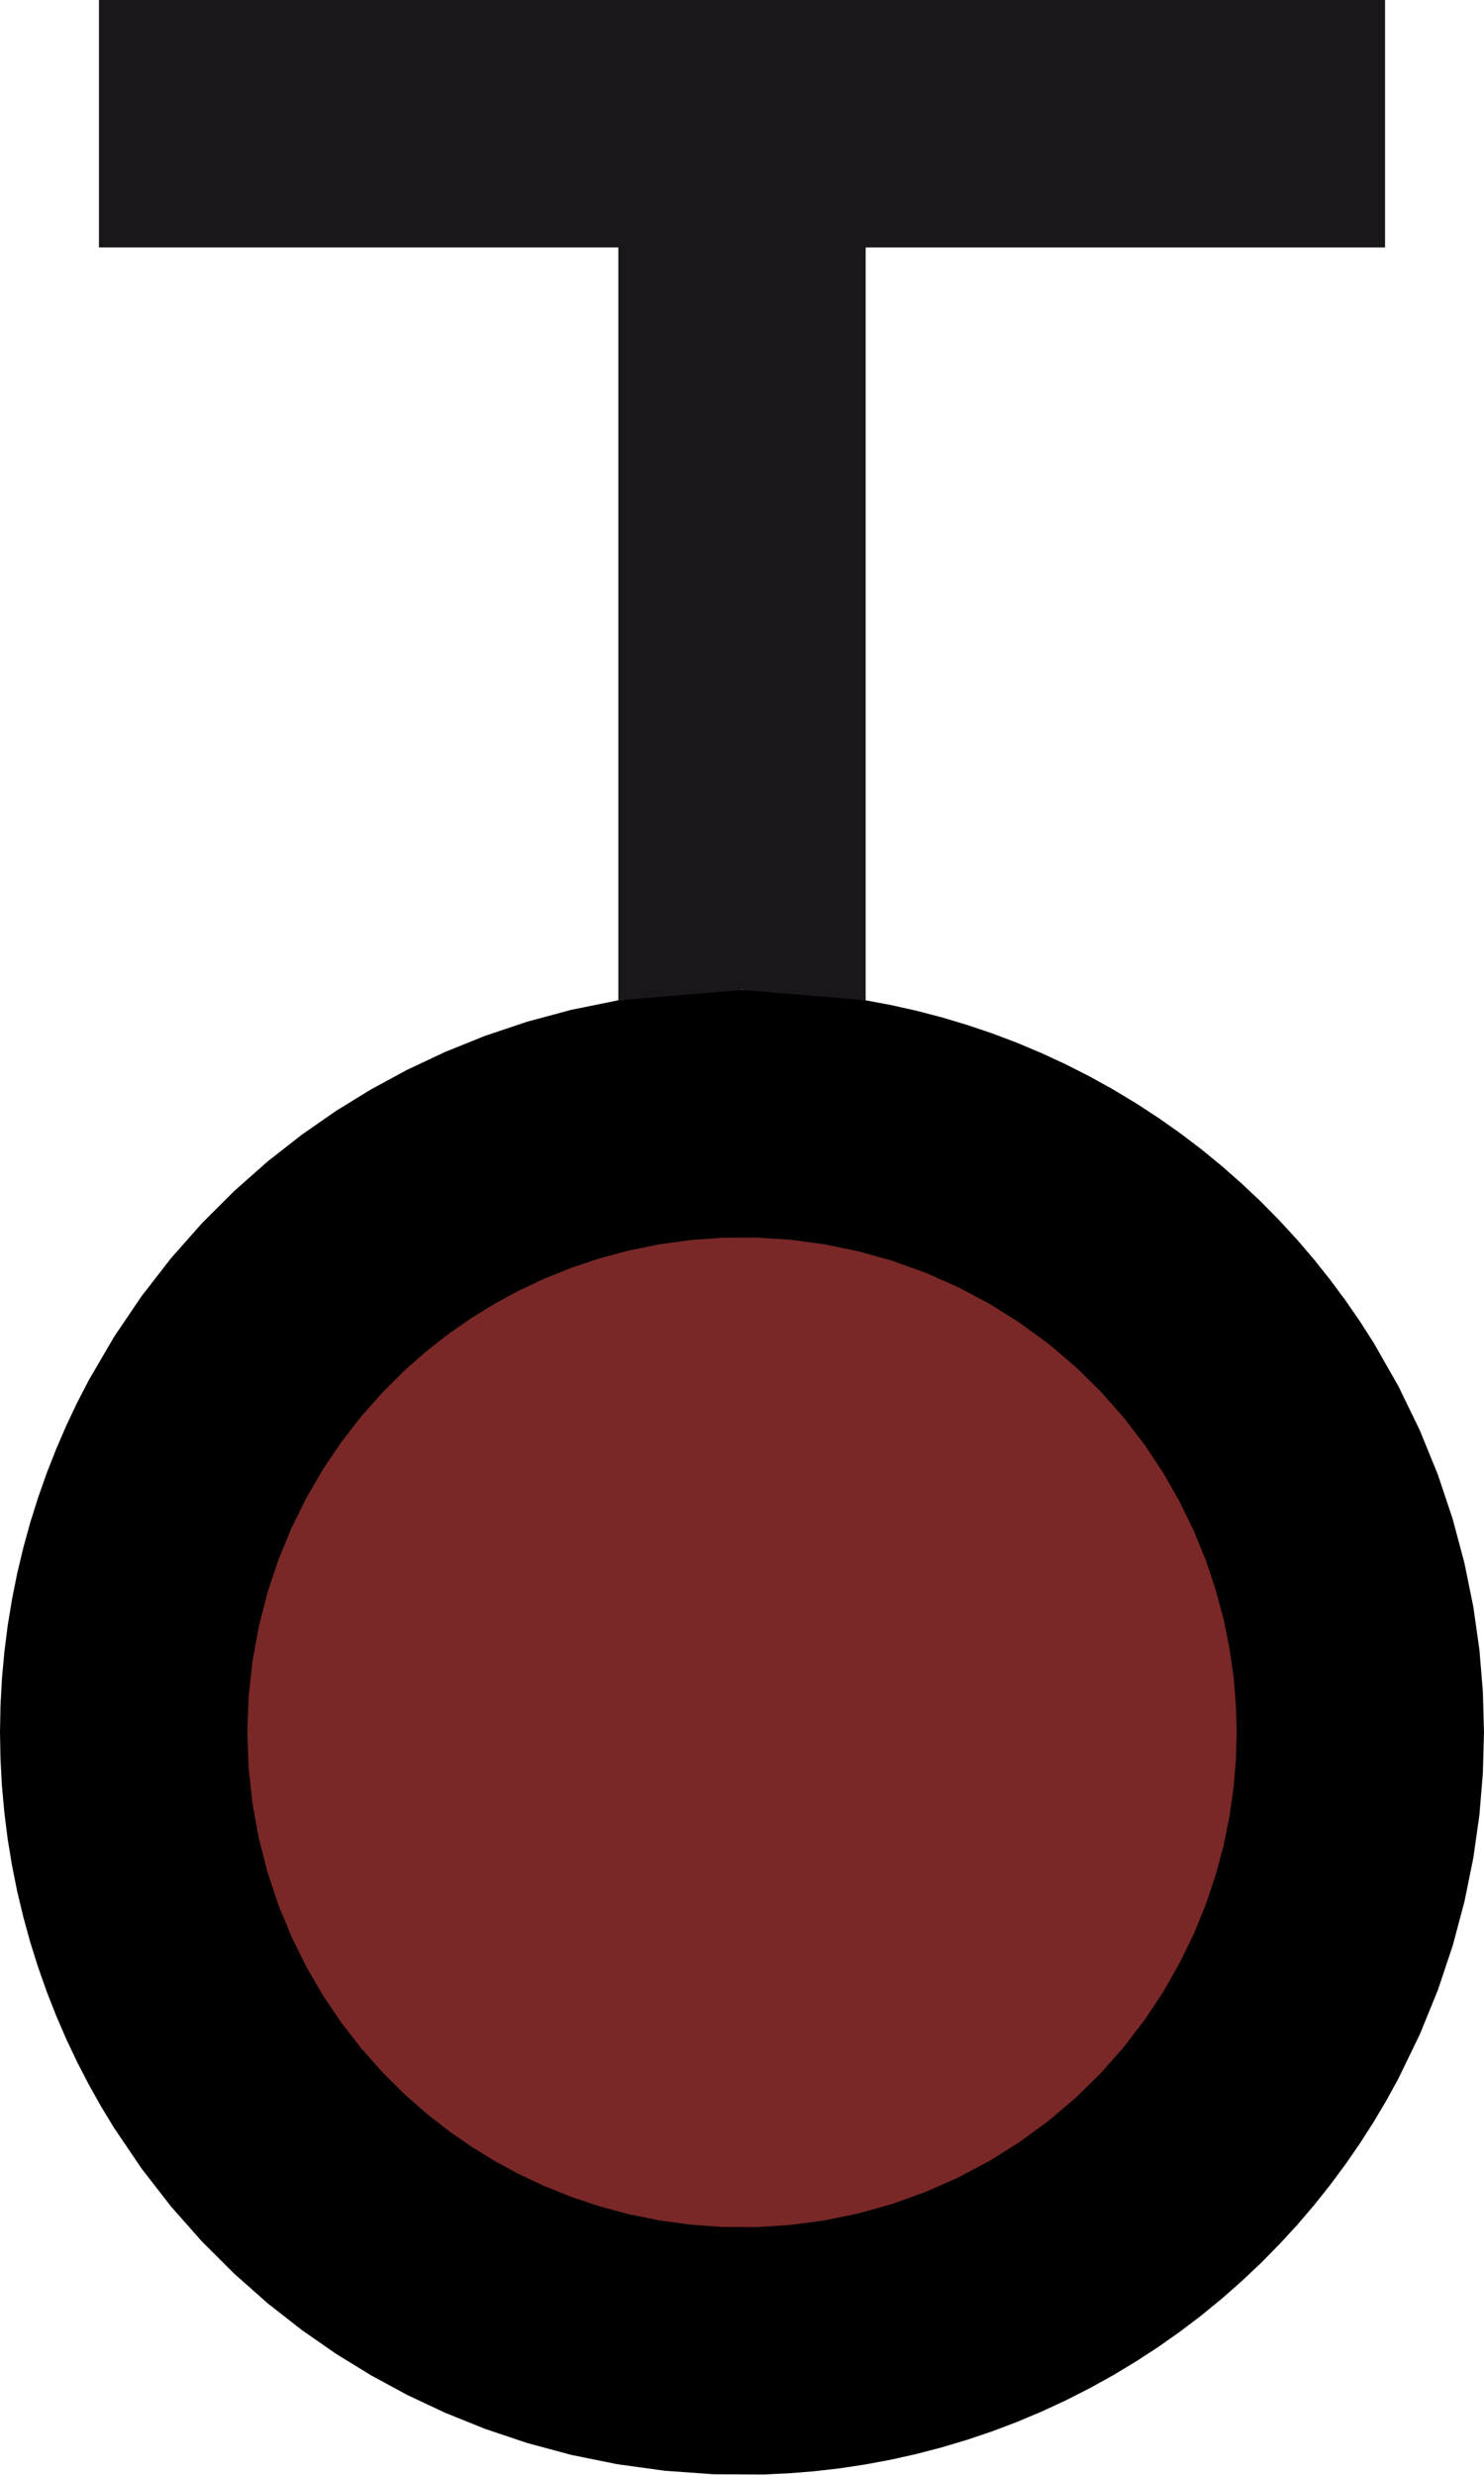 <?xml version="1.0" encoding="UTF-8" standalone="no"?>
<svg
   viewBox="-15 -35 30 50"
   version="1.1"
   id="svg16"
   sodipodi:docname="0010_328_2.svg"
   inkscape:version="1.2.2 (732a01da63, 2022-12-09)"
   xmlns:inkscape="http://www.inkscape.org/namespaces/inkscape"
   xmlns:sodipodi="http://sodipodi.sourceforge.net/DTD/sodipodi-0.dtd"
   xmlns="http://www.w3.org/2000/svg"
   xmlns:svg="http://www.w3.org/2000/svg">
  <defs
     id="defs20" />
  <sodipodi:namedview
     id="namedview18"
     pagecolor="#ffffff"
     bordercolor="#000000"
     borderopacity="0.25"
     inkscape:showpageshadow="2"
     inkscape:pageopacity="0.0"
     inkscape:pagecheckerboard="0"
     inkscape:deskcolor="#d1d1d1"
     showgrid="false"
     inkscape:zoom="4.7199971"
     inkscape:cx="-15.88984"
     inkscape:cy="25.105948"
     inkscape:window-width="1920"
     inkscape:window-height="1018"
     inkscape:window-x="-8"
     inkscape:window-y="-8"
     inkscape:window-maximized="1"
     inkscape:current-layer="svg16" />
  <!-- Creator: SVG Document for Symbols-->
  <g
     id="ComplexString2d_1112"
     style=" fill-rule: evenodd; stroke-width: 0;stroke: #000000; fill: #000000; ">
    <path
       d="M 15 0 L 14.977 -0.824 L 14.907 -1.671 L 14.784 -2.537 L 14.605 -3.419 L 14.367 -4.311 L 14.067 -5.208 L 13.701 -6.105 L 13.269 -6.995 L 12.769 -7.871 L 12.494 -8.301 L 12.201 -8.725 L 11.892 -9.142 L 11.567 -9.55 L 11.225 -9.95 L 10.867 -10.339 L 10.494 -10.718 L 10.106 -11.084 L 9.704 -11.438 L 9.288 -11.779 L 8.858 -12.105 L 8.417 -12.416 L 7.964 -12.711 L 7.5 -12.99 L 7.027 -13.252 L 6.544 -13.497 L 6.054 -13.724 L 5.557 -13.933 L 5.054 -14.123 L 4.546 -14.294 L 4.035 -14.447 L 3.52 -14.581 L 3.004 -14.696 L 2.487 -14.792 L 1.971 -14.87 L 1.455 -14.929 L 0.942 -14.97 L 0.431 -14.994 L -0.075 -15 L -0.577 -14.989 L -1.564 -14.918 L -2.523 -14.786 L -3.451 -14.598 L -4.342 -14.358 L -5.195 -14.072 L -6.006 -13.745 L -6.775 -13.383 L -7.5 -12.99 L -8.202 -12.559 L -8.9 -12.074 L -9.589 -11.535 L -10.263 -10.939 L -10.917 -10.287 L -11.544 -9.578 L -12.138 -8.813 L -12.692 -7.994 L -13.201 -7.123 L -13.436 -6.67 L -13.657 -6.204 L -13.863 -5.728 L -14.054 -5.242 L -14.229 -4.746 L -14.388 -4.242 L -14.529 -3.729 L -14.653 -3.21 L -14.758 -2.684 L -14.845 -2.154 L -14.912 -1.619 L -14.961 -1.081 L -14.99 -0.541 L -15 0 L -14.99 0.541 L -14.961 1.081 L -14.912 1.619 L -14.845 2.154 L -14.758 2.684 L -14.653 3.21 L -14.529 3.729 L -14.388 4.242 L -14.229 4.746 L -14.054 5.242 L -13.863 5.728 L -13.657 6.204 L -13.436 6.67 L -13.201 7.123 L -12.953 7.565 L -12.692 7.994 L -12.138 8.813 L -11.544 9.578 L -10.917 10.287 L -10.263 10.939 L -9.589 11.535 L -8.9 12.074 L -8.202 12.559 L -7.5 12.99 L -6.775 13.383 L -6.006 13.745 L -5.195 14.072 L -4.342 14.358 L -3.451 14.598 L -2.523 14.786 L -1.564 14.918 L -0.577 14.989 L 0.431 14.994 L 0.942 14.97 L 1.455 14.929 L 1.971 14.87 L 2.487 14.792 L 3.004 14.696 L 3.52 14.581 L 4.035 14.447 L 4.546 14.294 L 5.054 14.123 L 5.557 13.933 L 6.054 13.724 L 6.544 13.497 L 7.027 13.252 L 7.5 12.99 L 7.964 12.711 L 8.417 12.416 L 8.858 12.105 L 9.288 11.779 L 9.704 11.438 L 10.106 11.084 L 10.494 10.718 L 10.867 10.339 L 11.225 9.95 L 11.567 9.55 L 11.892 9.142 L 12.201 8.725 L 12.494 8.301 L 12.769 7.871 L 13.028 7.435 L 13.269 6.995 L 13.701 6.105 L 14.067 5.208 L 14.367 4.311 L 14.605 3.419 L 14.784 2.537 L 14.907 1.671 L 14.977 0.824 L 15 0 "
       id="path2" />
  </g>
  <g
     id="ComplexString2d_1113"
     style="fill-rule:evenodd;stroke-width:0;stroke:#792827;fill:#792827;stroke-opacity:1;fill-opacity:1">
    <path
       d="M 10 0 L 9.985 -0.549 L 9.938 -1.114 L 9.856 -1.691 L 9.737 -2.279 L 9.578 -2.874 L 9.378 -3.472 L 9.134 -4.07 L 8.846 -4.663 L 8.513 -5.247 L 8.134 -5.817 L 7.711 -6.367 L 7.245 -6.893 L 6.737 -7.39 L 6.192 -7.853 L 5.611 -8.277 L 5 -8.66 L 4.363 -8.998 L 3.705 -9.288 L 3.031 -9.53 L 2.347 -9.721 L 1.658 -9.862 L 0.97 -9.953 L 0.288 -9.996 L -0.385 -9.993 L -1.042 -9.946 L -1.682 -9.858 L -2.3 -9.732 L -2.895 -9.572 L -3.463 -9.381 L -4.004 -9.163 L -4.517 -8.922 L -5 -8.66 L -5.468 -8.372 L -5.934 -8.049 L -6.393 -7.69 L -6.842 -7.293 L -7.278 -6.858 L -7.696 -6.385 L -8.092 -5.876 L -8.462 -5.329 L -8.8 -4.749 L -9.104 -4.136 L -9.369 -3.495 L -9.592 -2.828 L -9.768 -2.14 L -9.896 -1.436 L -9.974 -0.721 L -10 0 L -9.974 0.721 L -9.896 1.436 L -9.768 2.14 L -9.592 2.828 L -9.369 3.495 L -9.104 4.136 L -8.8 4.749 L -8.462 5.329 L -8.092 5.876 L -7.696 6.385 L -7.278 6.858 L -6.842 7.293 L -6.393 7.69 L -5.934 8.049 L -5.468 8.372 L -5 8.66 L -4.517 8.922 L -4.004 9.163 L -3.463 9.381 L -2.895 9.572 L -2.3 9.732 L -1.682 9.858 L -1.042 9.946 L -0.385 9.993 L 0.288 9.996 L 0.97 9.953 L 1.658 9.862 L 2.347 9.721 L 3.031 9.53 L 3.705 9.288 L 4.363 8.998 L 5 8.66 L 5.611 8.277 L 6.192 7.853 L 6.737 7.39 L 7.245 6.893 L 7.711 6.367 L 8.134 5.817 L 8.513 5.247 L 8.846 4.663 L 9.134 4.07 L 9.378 3.472 L 9.578 2.874 L 9.737 2.279 L 9.856 1.691 L 9.938 1.114 L 9.985 0.549 L 10 0 "
       id="path5"
       style="stroke:#792827;stroke-opacity:1;fill:#792827;fill-opacity:1" />
  </g>
  <polyline
     points="15,0 14.977,-0.824 14.907,-1.671 14.784,-2.537 14.605,-3.419 14.367,-4.311 14.067,-5.208 13.701,-6.105 13.269,-6.995 12.769,-7.871 12.494,-8.301 12.201,-8.725 11.892,-9.142 11.567,-9.55 11.225,-9.95 10.867,-10.339 10.494,-10.718 10.106,-11.084 9.704,-11.438 9.288,-11.779 8.858,-12.105 8.417,-12.416 7.964,-12.711 7.5,-12.99 7.027,-13.252 6.544,-13.497 6.054,-13.724 5.557,-13.933 5.054,-14.123 4.546,-14.294 4.035,-14.447 3.52,-14.581 3.004,-14.696 2.487,-14.792 1.971,-14.87 1.455,-14.929 0.942,-14.97 0.431,-14.994 -0.075,-15 -0.577,-14.989 -1.564,-14.918 -2.523,-14.786 -3.451,-14.598 -4.342,-14.358 -5.195,-14.072 -6.006,-13.745 -6.775,-13.383 -7.5,-12.99 -8.202,-12.559 -8.9,-12.074 -9.589,-11.535 -10.263,-10.939 -10.917,-10.287 -11.544,-9.578 -12.138,-8.813 -12.692,-7.994 -13.201,-7.123 -13.436,-6.67 -13.657,-6.204 -13.863,-5.728 -14.054,-5.242 -14.229,-4.746 -14.388,-4.242 -14.529,-3.729 -14.653,-3.21 -14.758,-2.684 -14.845,-2.154 -14.912,-1.619 -14.961,-1.081 -14.99,-0.541 -15,0 -14.99,0.541 -14.961,1.081 -14.912,1.619 -14.845,2.154 -14.758,2.684 -14.653,3.21 -14.529,3.729 -14.388,4.242 -14.229,4.746 -14.054,5.242 -13.863,5.728 -13.657,6.204 -13.436,6.67 -13.201,7.123 -12.953,7.565 -12.692,7.994 -12.138,8.813 -11.544,9.578 -10.917,10.287 -10.263,10.939 -9.589,11.535 -8.9,12.074 -8.202,12.559 -7.5,12.99 -6.775,13.383 -6.006,13.745 -5.195,14.072 -4.342,14.358 -3.451,14.598 -2.523,14.786 -1.564,14.918 -0.577,14.989 0.431,14.994 0.942,14.97 1.455,14.929 1.971,14.87 2.487,14.792 3.004,14.696 3.52,14.581 4.035,14.447 4.546,14.294 5.054,14.123 5.557,13.933 6.054,13.724 6.544,13.497 7.027,13.252 7.5,12.99 7.964,12.711 8.417,12.416 8.858,12.105 9.288,11.779 9.704,11.438 10.106,11.084 10.494,10.718 10.867,10.339 11.225,9.95 11.567,9.55 11.892,9.142 12.201,8.725 12.494,8.301 12.769,7.871 13.028,7.435 13.269,6.995 13.701,6.105 14.067,5.208 14.367,4.311 14.605,3.419 14.784,2.537 14.907,1.671 14.977,0.824 15,0"
     style="stroke-width:0;stroke:#1a171b;fill:none;stroke-opacity:1"
     id="polyline8" />
  <polyline
     points="10,0 9.985,-0.549 9.938,-1.114 9.856,-1.691 9.737,-2.279 9.578,-2.874 9.378,-3.472 9.134,-4.07 8.846,-4.663 8.513,-5.247 8.134,-5.817 7.711,-6.367 7.245,-6.893 6.737,-7.39 6.192,-7.853 5.611,-8.277 5,-8.66 4.363,-8.998 3.705,-9.288 3.031,-9.53 2.347,-9.721 1.658,-9.862 0.97,-9.953 0.288,-9.996 -0.385,-9.993 -1.042,-9.946 -1.682,-9.858 -2.3,-9.732 -2.895,-9.572 -3.463,-9.381 -4.004,-9.163 -4.517,-8.922 -5,-8.66 -5.468,-8.372 -5.934,-8.049 -6.393,-7.69 -6.842,-7.293 -7.278,-6.858 -7.696,-6.385 -8.092,-5.876 -8.462,-5.329 -8.8,-4.749 -9.104,-4.136 -9.369,-3.495 -9.592,-2.828 -9.768,-2.14 -9.896,-1.436 -9.974,-0.721 -10,0 -9.974,0.721 -9.896,1.436 -9.768,2.14 -9.592,2.828 -9.369,3.495 -9.104,4.136 -8.8,4.749 -8.462,5.329 -8.092,5.876 -7.696,6.385 -7.278,6.858 -6.842,7.293 -6.393,7.69 -5.934,8.049 -5.468,8.372 -5,8.66 -4.517,8.922 -4.004,9.163 -3.463,9.381 -2.895,9.572 -2.3,9.732 -1.682,9.858 -1.042,9.946 -0.385,9.993 0.288,9.996 0.97,9.953 1.658,9.862 2.347,9.721 3.031,9.53 3.705,9.288 4.363,8.998 5,8.66 5.611,8.277 6.192,7.853 6.737,7.39 7.245,6.893 7.711,6.367 8.134,5.817 8.513,5.247 8.846,4.663 9.134,4.07 9.378,3.472 9.578,2.874 9.737,2.279 9.856,1.691 9.938,1.114 9.985,0.549 10,0"
     style=" stroke-width: 0;stroke: #63101f; fill: none; "
     id="polyline10" />
  <path
     id="LineString2d_1114"
     style=" stroke-width: 0;stroke: #000000; fill: none; "
     d="M -2.5 -14.79 L -2.5 -30.001 L -13 -30.001 L -13 -35 L 13 -35 L 13 -30 L 2.5 -30 L 2.5 -14.79 L -5.99999976158143E-07 -15 L -2.5 -14.79 " />
  <g
     id="ComplexString2d_1115"
     style="fill-rule:evenodd;stroke-width:0;stroke:#1a171b;fill:#1a171b;fill-opacity:1;stroke-opacity:1">
    <path
       d="M -2.5 -14.79 L -2.5 -30.001 L -13 -30.001 L -13 -35 L 13 -35 L 13 -30 L 2.5 -30 L 2.5 -14.79 L -5.99999976158143E-07 -15 L -2.5 -14.79 "
       id="path13"
       style="fill:#1a171b;fill-opacity:1;stroke:#1a171b;stroke-opacity:1" />
  </g>
</svg>
